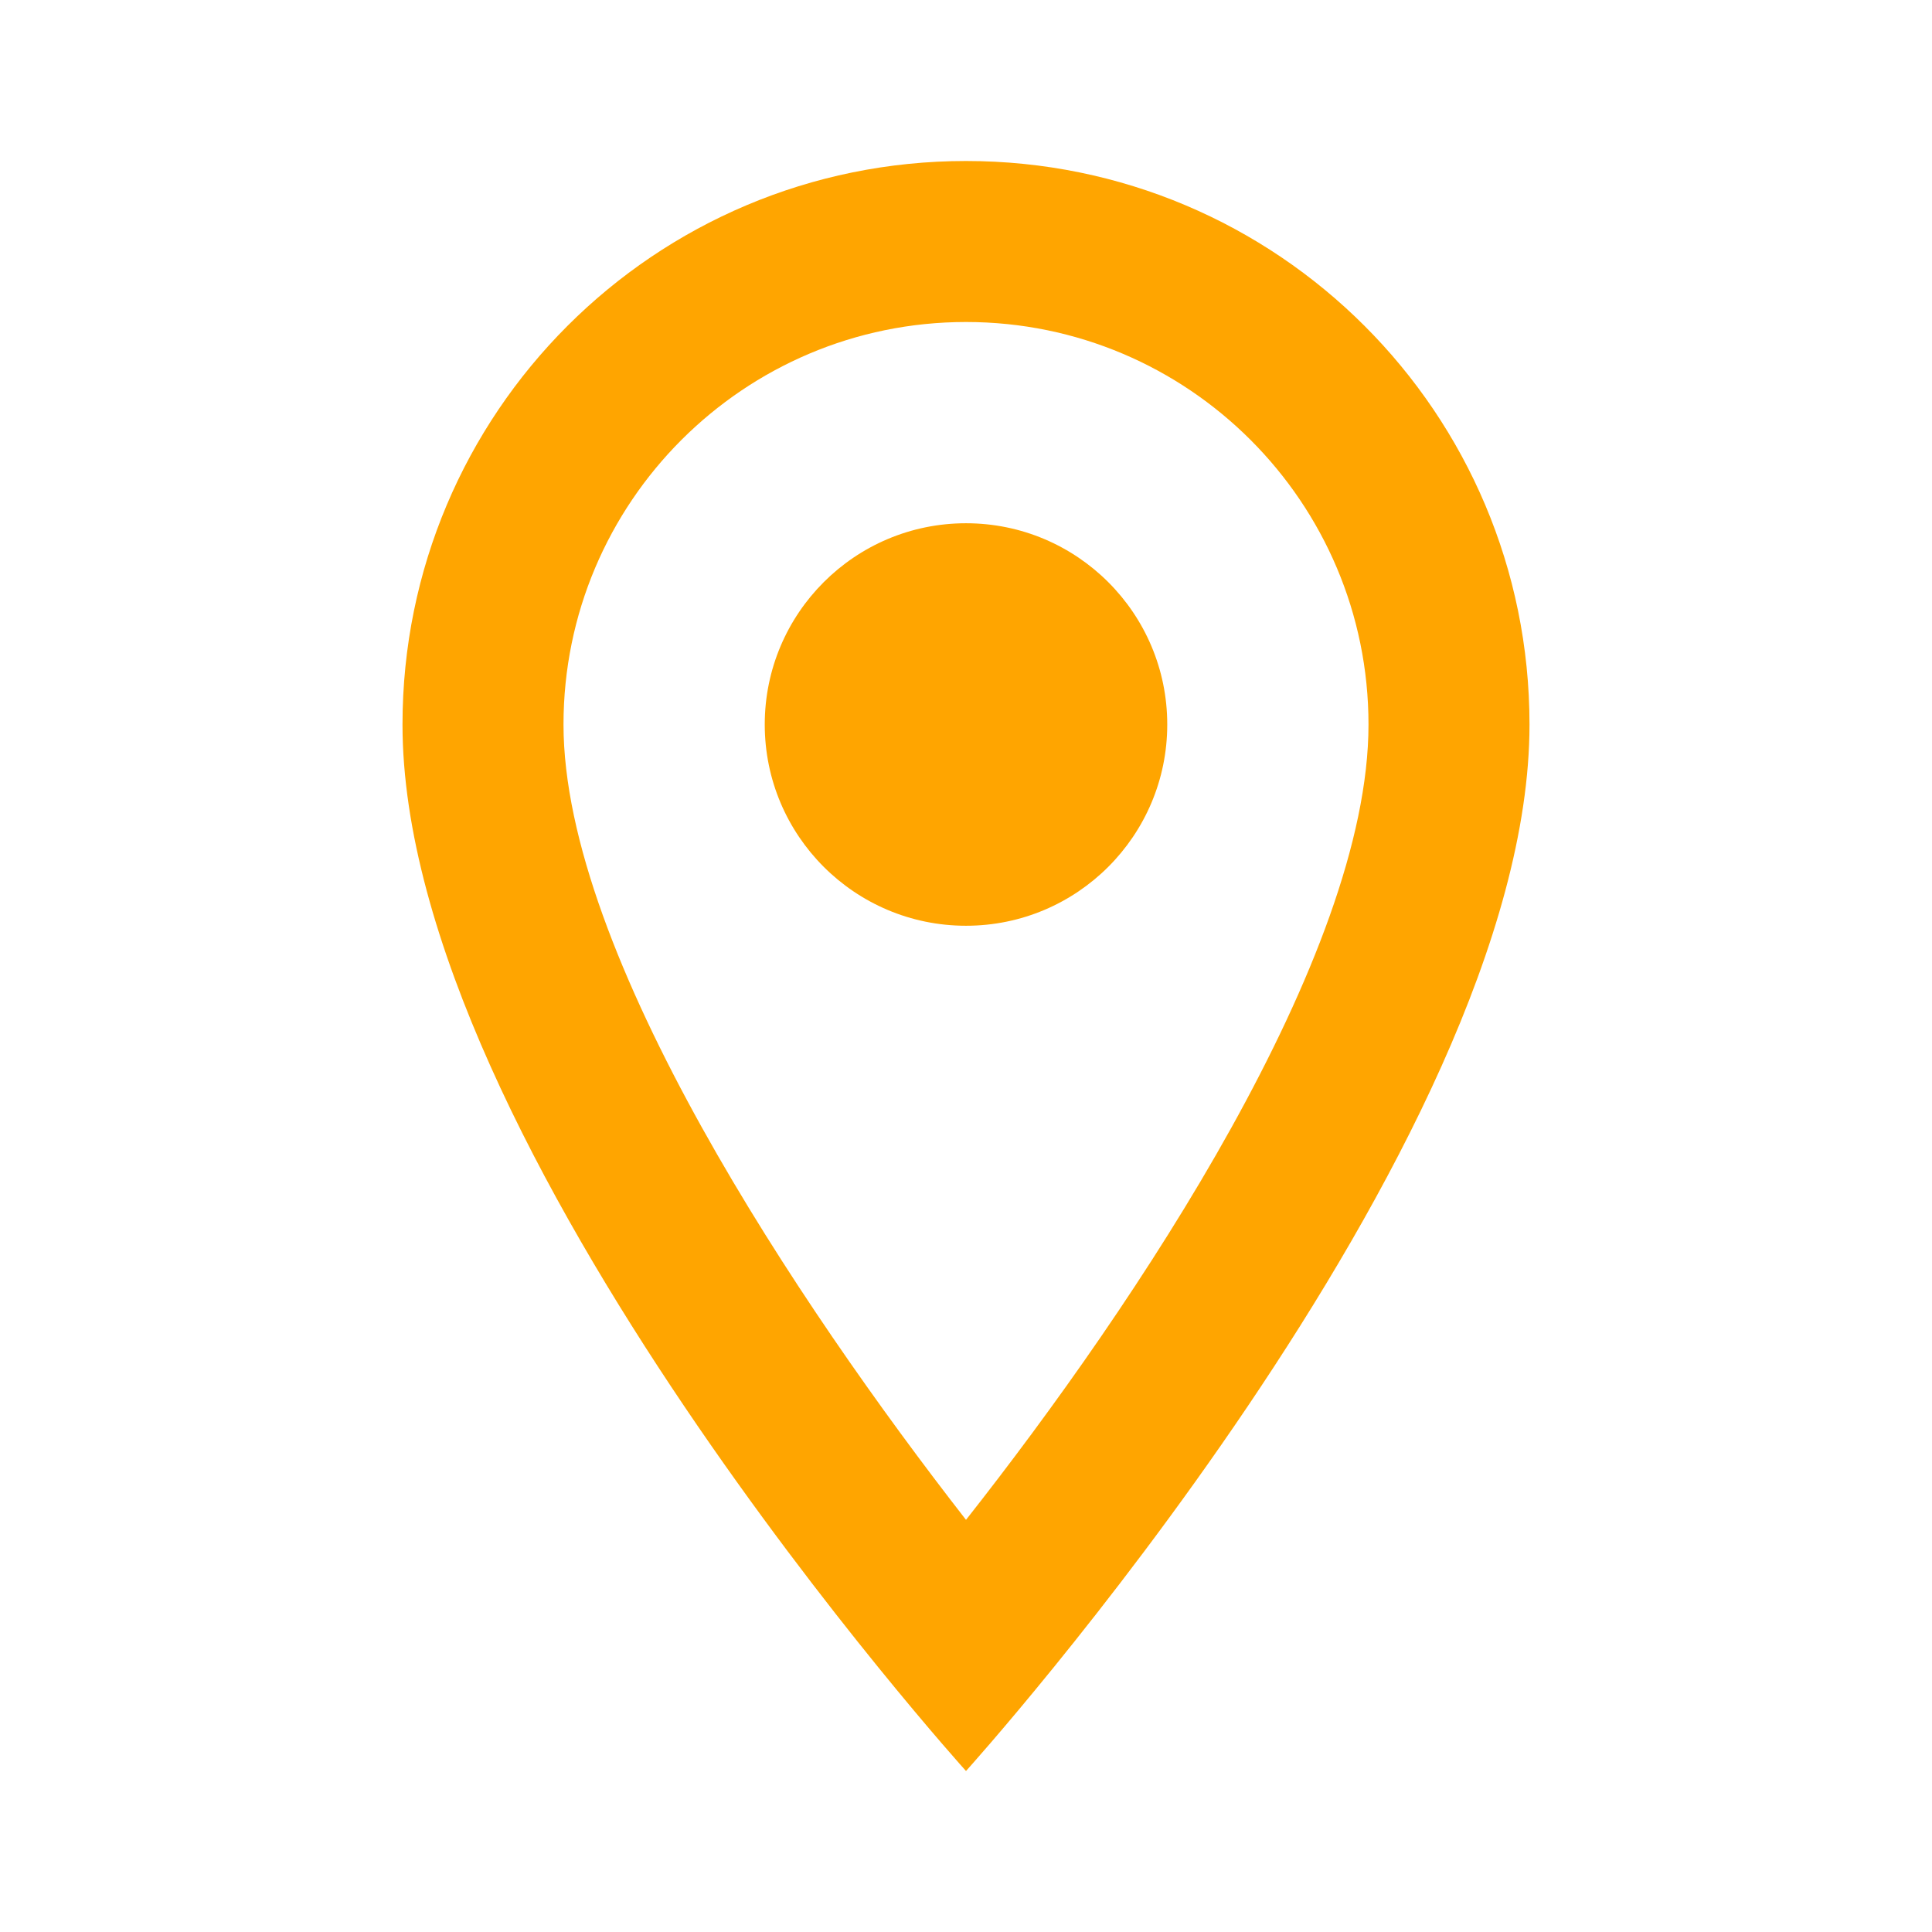 <svg xmlns="http://www.w3.org/2000/svg" height="24px" viewBox="0 0 24 24" width="24px" fill="orange"><path d="M0 0h24v24H0V0z" fill="none"/><path d="M12 2C8.13 2 5 5.13 5 9c0 5.25 7 13 7 13s7-7.75 7-13c0-3.87-3.13-7-7-7zM7 9c0-2.76 2.24-5 5-5s5 2.24 5 5c0 2.88-2.88 7.19-5 9.88C9.92 16.21 7 11.85 7 9z"/><circle cx="12" cy="9" r="2.5"/></svg>